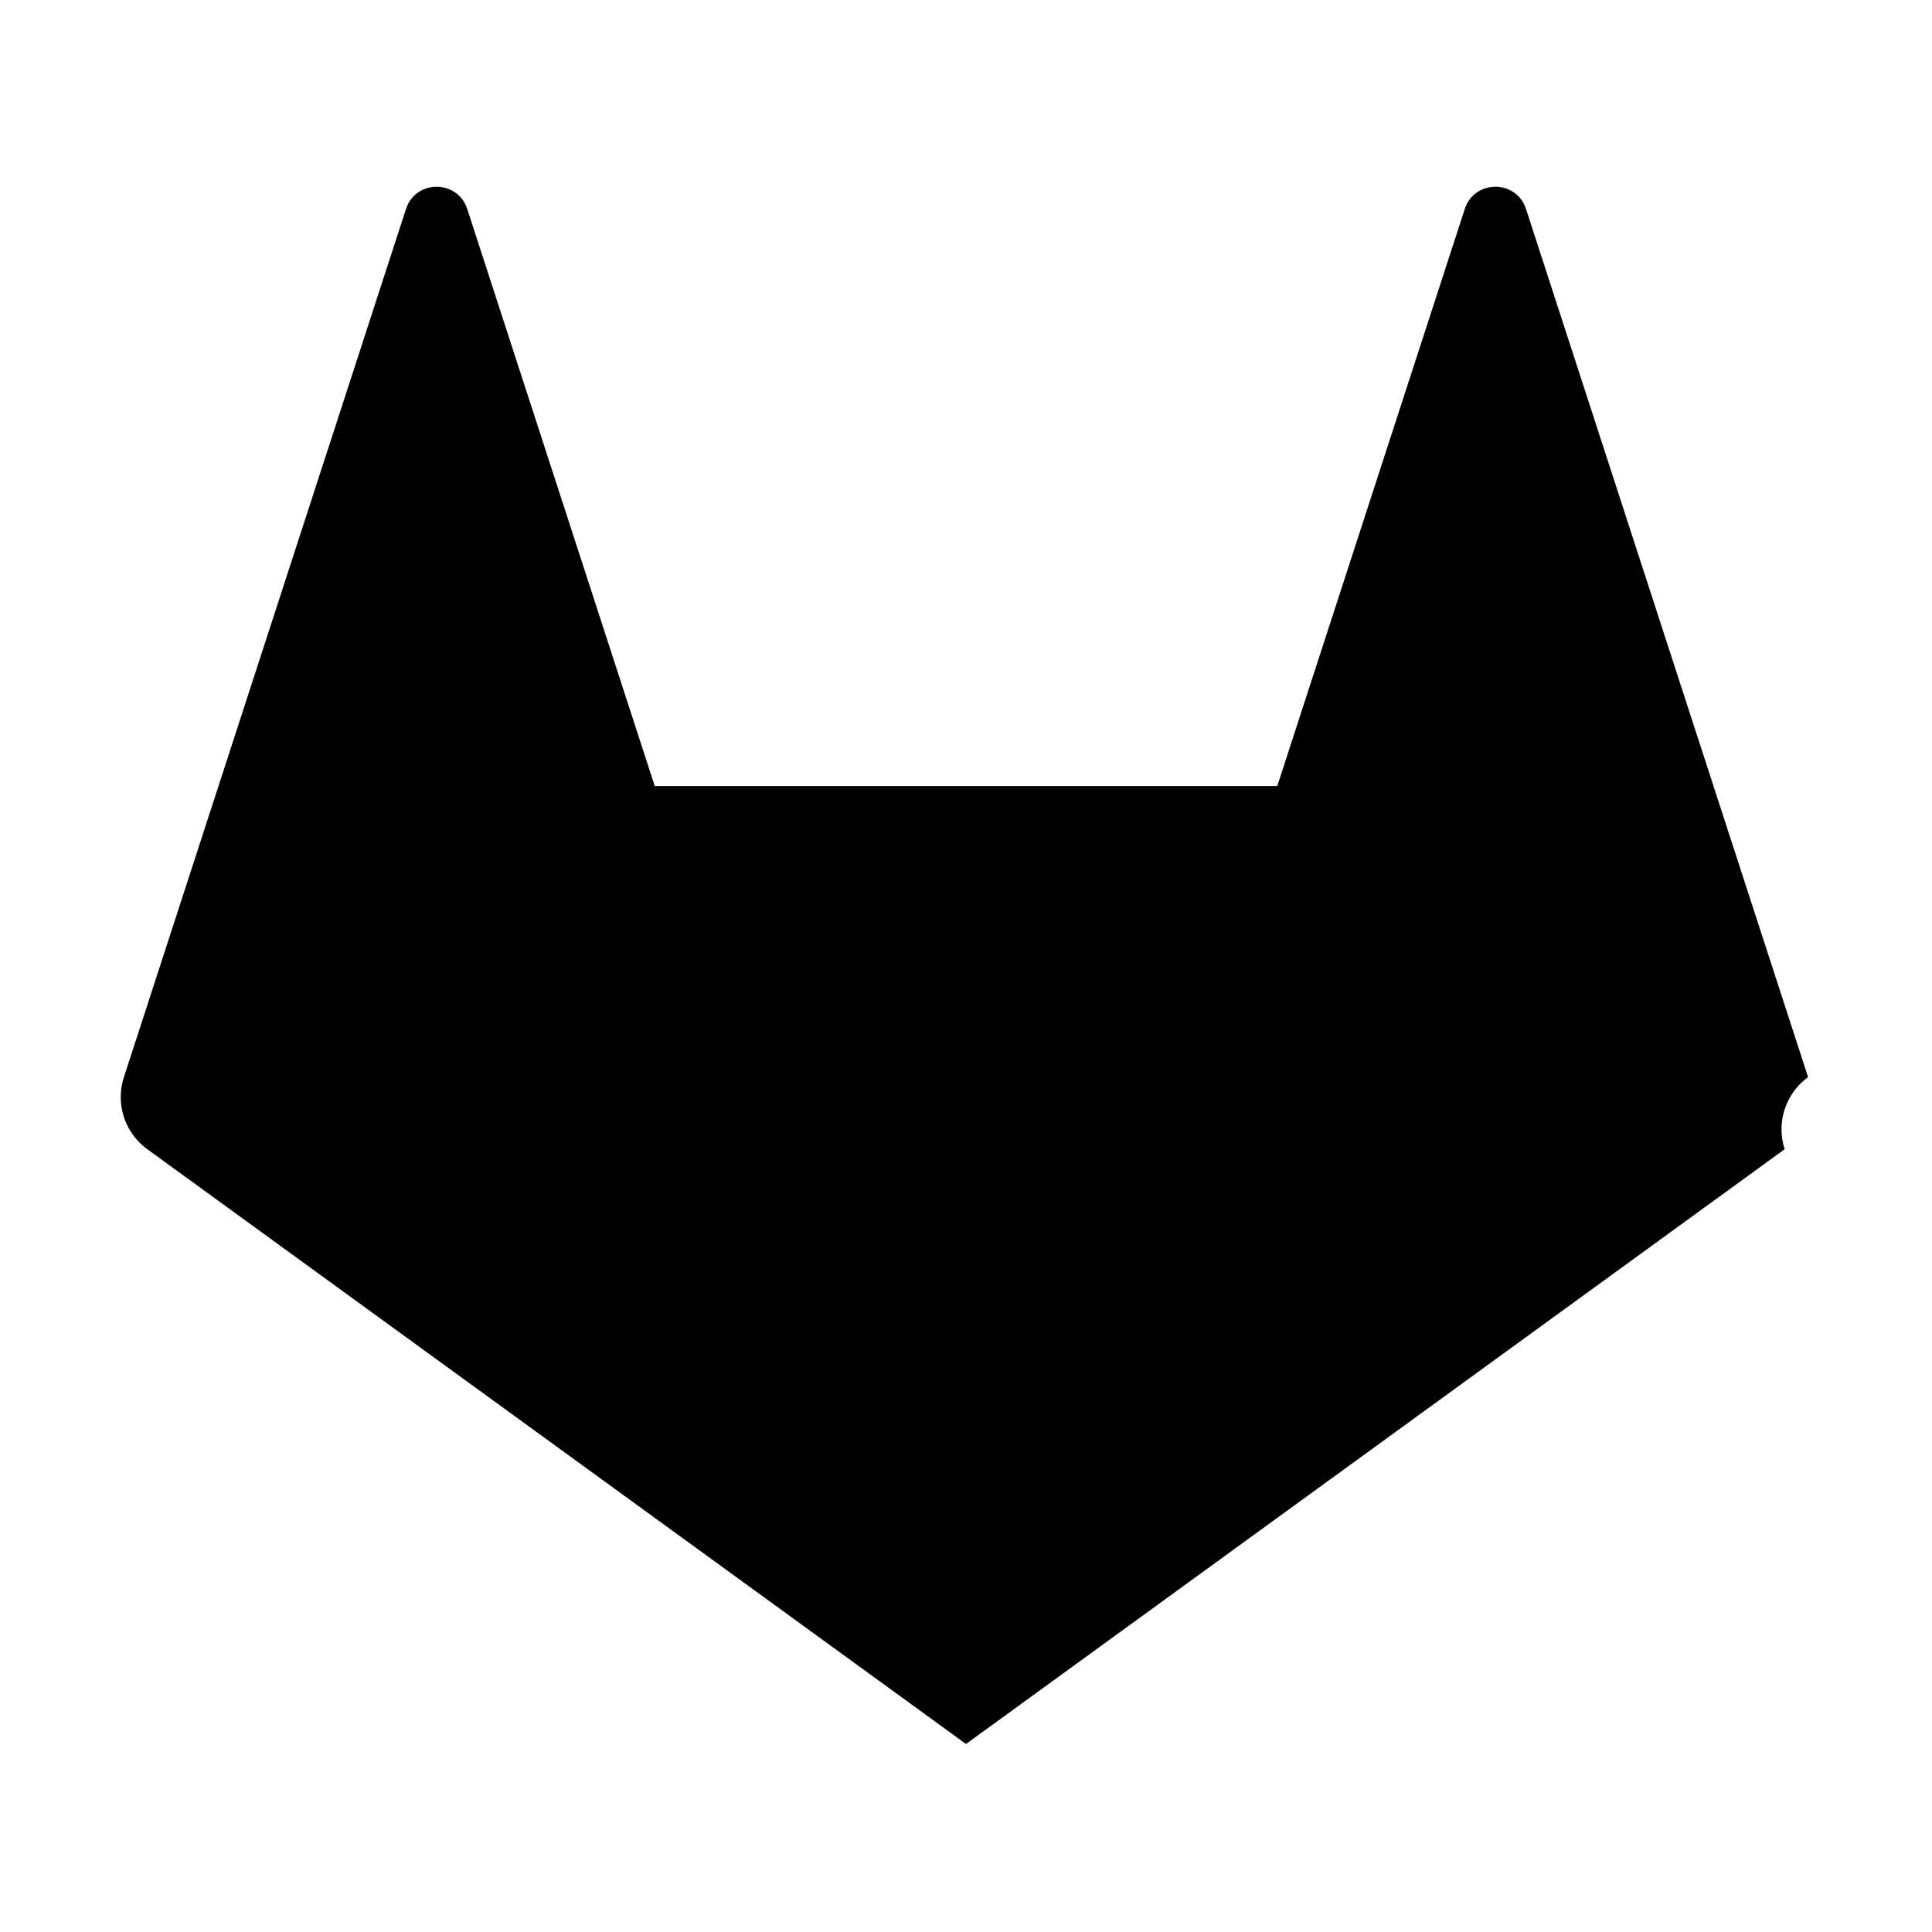 <svg xmlns="http://www.w3.org/2000/svg" viewBox="0 0 1024 1024"><path d="M958.326 570.912l-50.136-154.3L808.827 110.8c-5.111-15.733-27.372-15.733-32.485 0l-99.365 305.812H347.024L247.656 110.8c-5.11-15.733-27.37-15.733-32.484 0l-99.363 305.812-50.134 154.3c-4.575 14.073.437 29.49 12.407 38.19L512 924.358 945.92 609.1a34.16 34.16 0 0 1 12.407-38.19"/></svg>